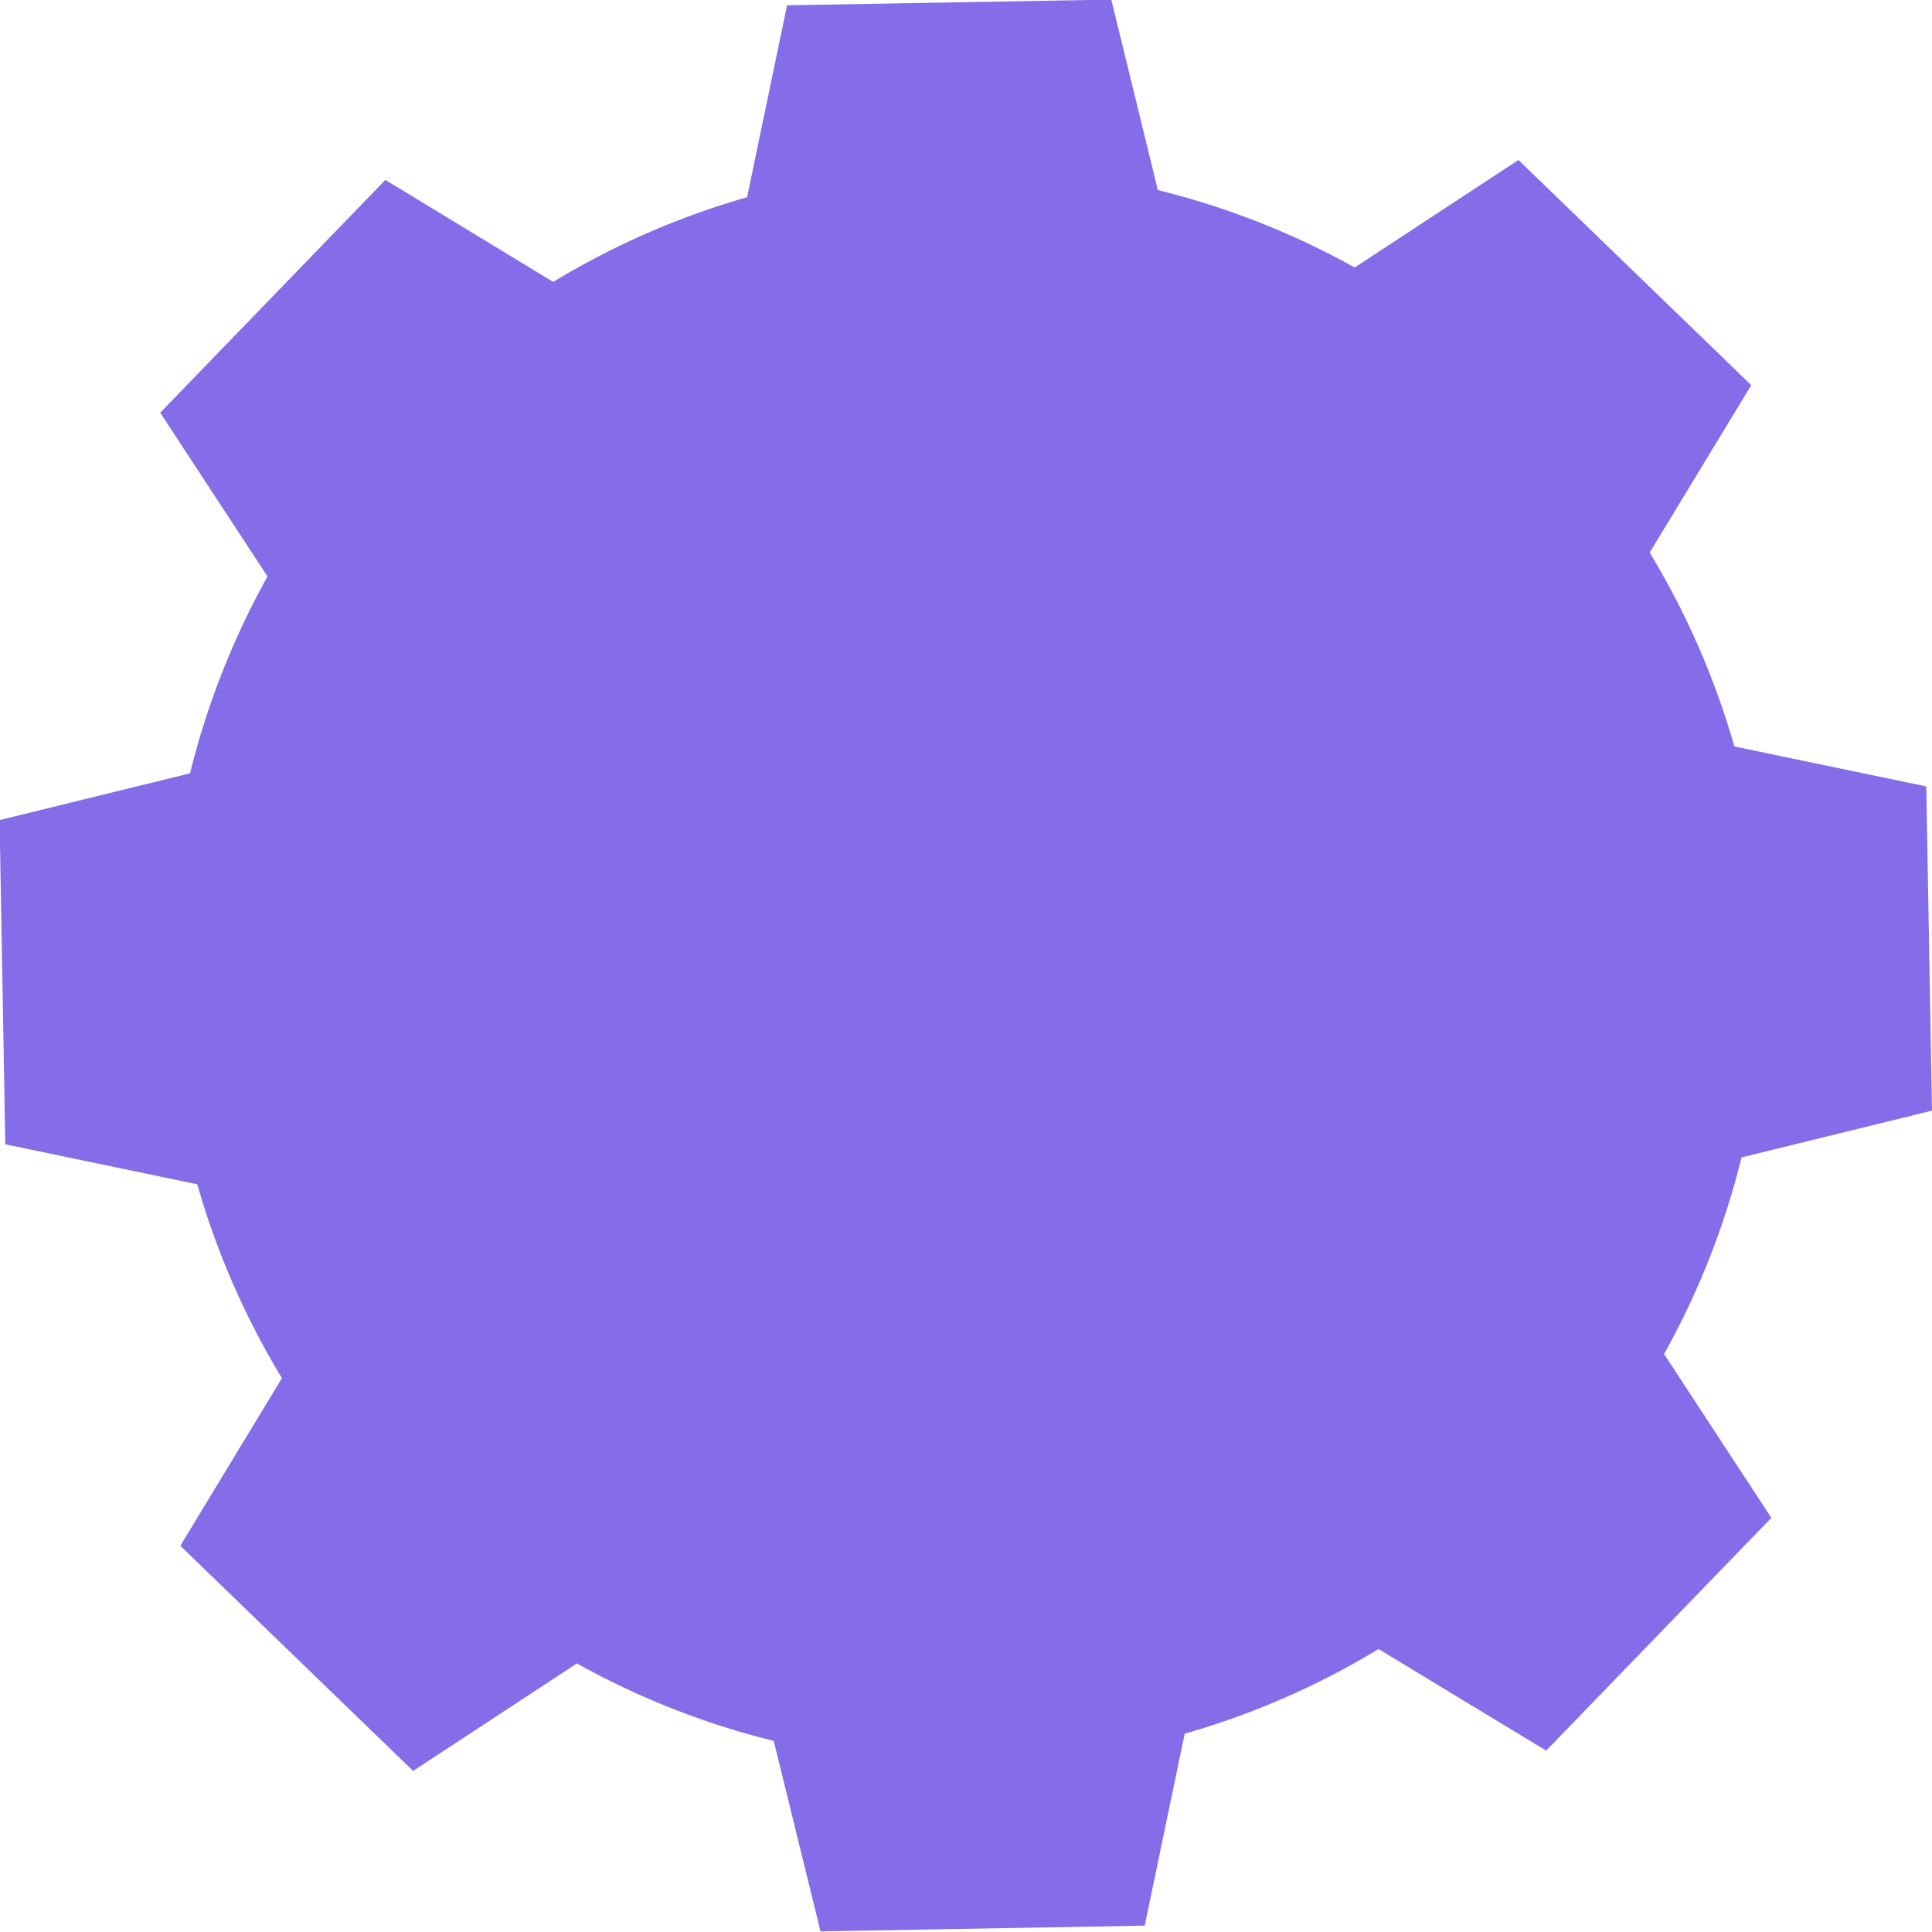 <svg xmlns="http://www.w3.org/2000/svg" width="9.129" height="9.129" viewBox="0 0 9.129 9.129">
  <path id="Trazado_158142" data-name="Trazado 158142" d="M751.539,274.835a3.756,3.756,0,0,1,.916-.4l.189-.907,1.532-.027.22.9a3.756,3.756,0,0,1,.93.366l.774-.508,1.1,1.064-.48.791a3.752,3.752,0,0,1,.4.916l.907.189.027,1.532-.9.221a3.744,3.744,0,0,1-.366.929l.507.774-1.064,1.1-.792-.48a3.751,3.751,0,0,1-.916.4l-.189.907-1.532.027-.221-.9a3.759,3.759,0,0,1-.93-.366l-.774.508-1.1-1.064.48-.792a3.759,3.759,0,0,1-.4-.916l-.907-.189-.027-1.532.9-.221a3.759,3.759,0,0,1,.366-.93l-.507-.774,1.064-1.1Z" transform="translate(-748.925 -273.503)" fill="#856de9"/>
</svg>
